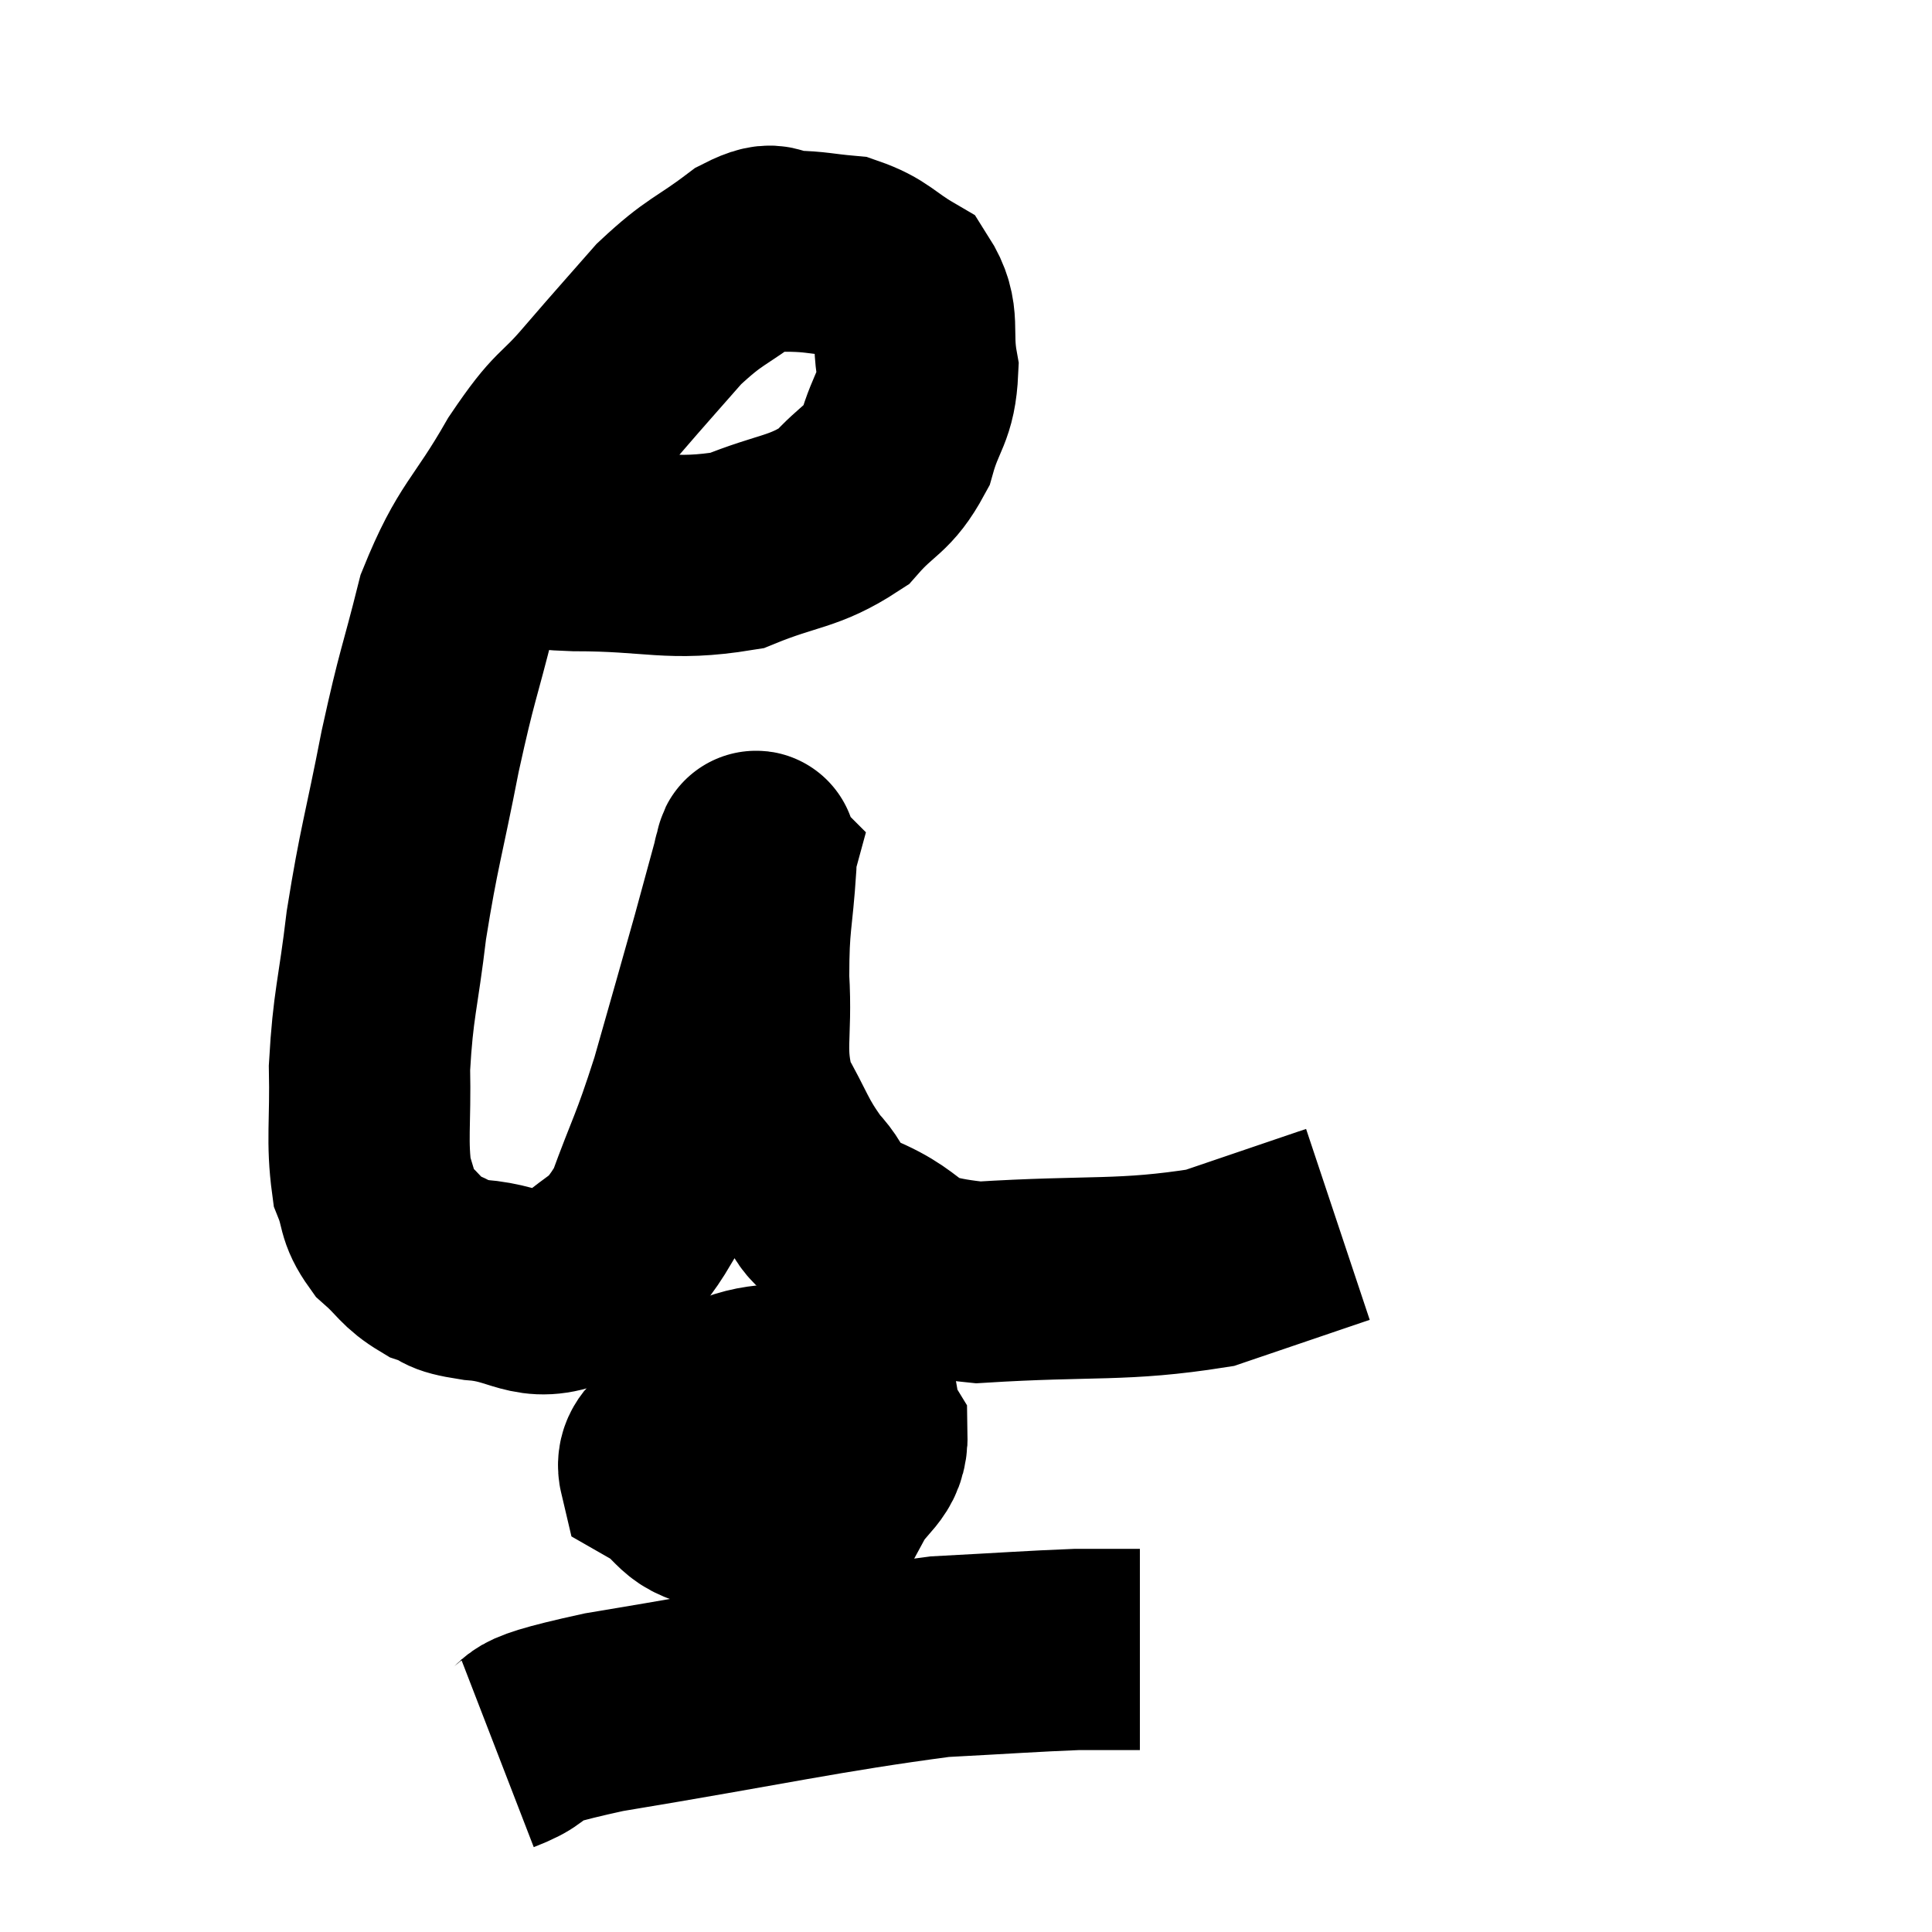 <svg width="48" height="48" viewBox="0 0 48 48" xmlns="http://www.w3.org/2000/svg"><path d="M 13.32 13.5 C 13.8 13.59, 13.035 13.635, 14.28 13.68 C 16.29 13.68, 16.635 13.95, 18.3 13.68 C 19.62 13.14, 19.95 13.245, 20.94 12.6 C 21.6 11.85, 21.795 11.955, 22.26 11.1 C 22.53 10.14, 22.755 10.155, 22.8 9.18 C 22.62 8.19, 22.89 7.905, 22.44 7.2 C 21.72 6.78, 21.69 6.6, 21 6.36 C 20.34 6.3, 20.28 6.255, 19.68 6.24 C 19.14 6.27, 19.365 5.91, 18.6 6.3 C 17.61 7.05, 17.535 6.945, 16.62 7.8 C 15.78 8.76, 15.78 8.745, 14.94 9.72 C 14.1 10.71, 14.16 10.365, 13.26 11.7 C 12.3 13.38, 12.045 13.32, 11.34 15.06 C 10.89 16.86, 10.875 16.68, 10.44 18.66 C 10.02 20.82, 9.915 21.015, 9.6 22.98 C 9.39 24.75, 9.27 24.93, 9.18 26.52 C 9.21 27.93, 9.105 28.335, 9.24 29.34 C 9.48 29.94, 9.345 30.015, 9.72 30.54 C 10.23 30.99, 10.215 31.125, 10.74 31.44 C 11.28 31.62, 10.95 31.665, 11.82 31.8 C 13.02 31.89, 13.17 32.4, 14.22 31.98 C 15.12 31.05, 15.285 31.365, 16.02 30.12 C 16.59 28.56, 16.62 28.68, 17.16 27 C 17.67 25.2, 17.79 24.795, 18.18 23.4 C 18.45 22.41, 18.585 21.915, 18.72 21.42 C 18.72 21.42, 18.705 21.405, 18.72 21.42 C 18.75 21.45, 18.81 20.76, 18.78 21.48 C 18.69 22.89, 18.6 22.845, 18.6 24.3 C 18.69 25.8, 18.45 26.055, 18.78 27.3 C 19.35 28.29, 19.32 28.455, 19.92 29.28 C 20.55 29.94, 20.085 29.955, 21.18 30.6 C 22.74 31.23, 22.08 31.635, 24.3 31.86 C 27.18 31.68, 27.87 31.845, 30.06 31.5 C 31.56 30.99, 32.265 30.75, 33.06 30.48 L 33.24 30.42" fill="none" stroke="black" stroke-width="5"></path><path d="M 17.52 35.22 C 16.95 35.88, 16.245 35.97, 16.38 36.54 C 17.22 37.02, 16.965 37.365, 18.06 37.5 C 19.41 37.29, 19.89 37.545, 20.76 37.08 C 21.15 36.36, 21.555 36.345, 21.54 35.64 C 21.12 34.95, 21.585 34.485, 20.7 34.26 C 19.35 34.5, 18.975 34.26, 18 34.74 C 17.4 35.46, 16.92 35.565, 16.8 36.18 C 17.16 36.69, 16.815 36.915, 17.52 37.2 C 18.57 37.26, 18.99 37.785, 19.62 37.32 C 19.83 36.33, 20.01 36.015, 20.04 35.34 C 19.89 34.98, 20.115 34.575, 19.74 34.62 C 19.14 35.07, 18.81 34.98, 18.54 35.52 C 18.6 36.15, 18.39 36.48, 18.66 36.78 C 19.14 36.75, 19.245 37.275, 19.62 36.72 C 19.89 35.64, 20.1 35.115, 20.16 34.56 C 20.01 34.53, 20.04 34.05, 19.86 34.5 C 19.65 35.43, 19.515 35.835, 19.44 36.36 C 19.5 36.48, 19.515 36.645, 19.56 36.6 C 19.59 36.39, 19.605 36.285, 19.62 36.18 L 19.62 36.18" fill="none" stroke="black" stroke-width="5"></path><path d="M 12.36 43.56 C 13.68 43.05, 12.255 43.14, 15 42.54 C 19.17 41.85, 20.4 41.55, 23.34 41.16 C 25.05 41.07, 25.62 41.025, 26.76 40.98 C 27.33 40.98, 27.51 40.98, 27.9 40.98 L 28.32 40.98" fill="none" stroke="black" stroke-width="5"></path></svg>
